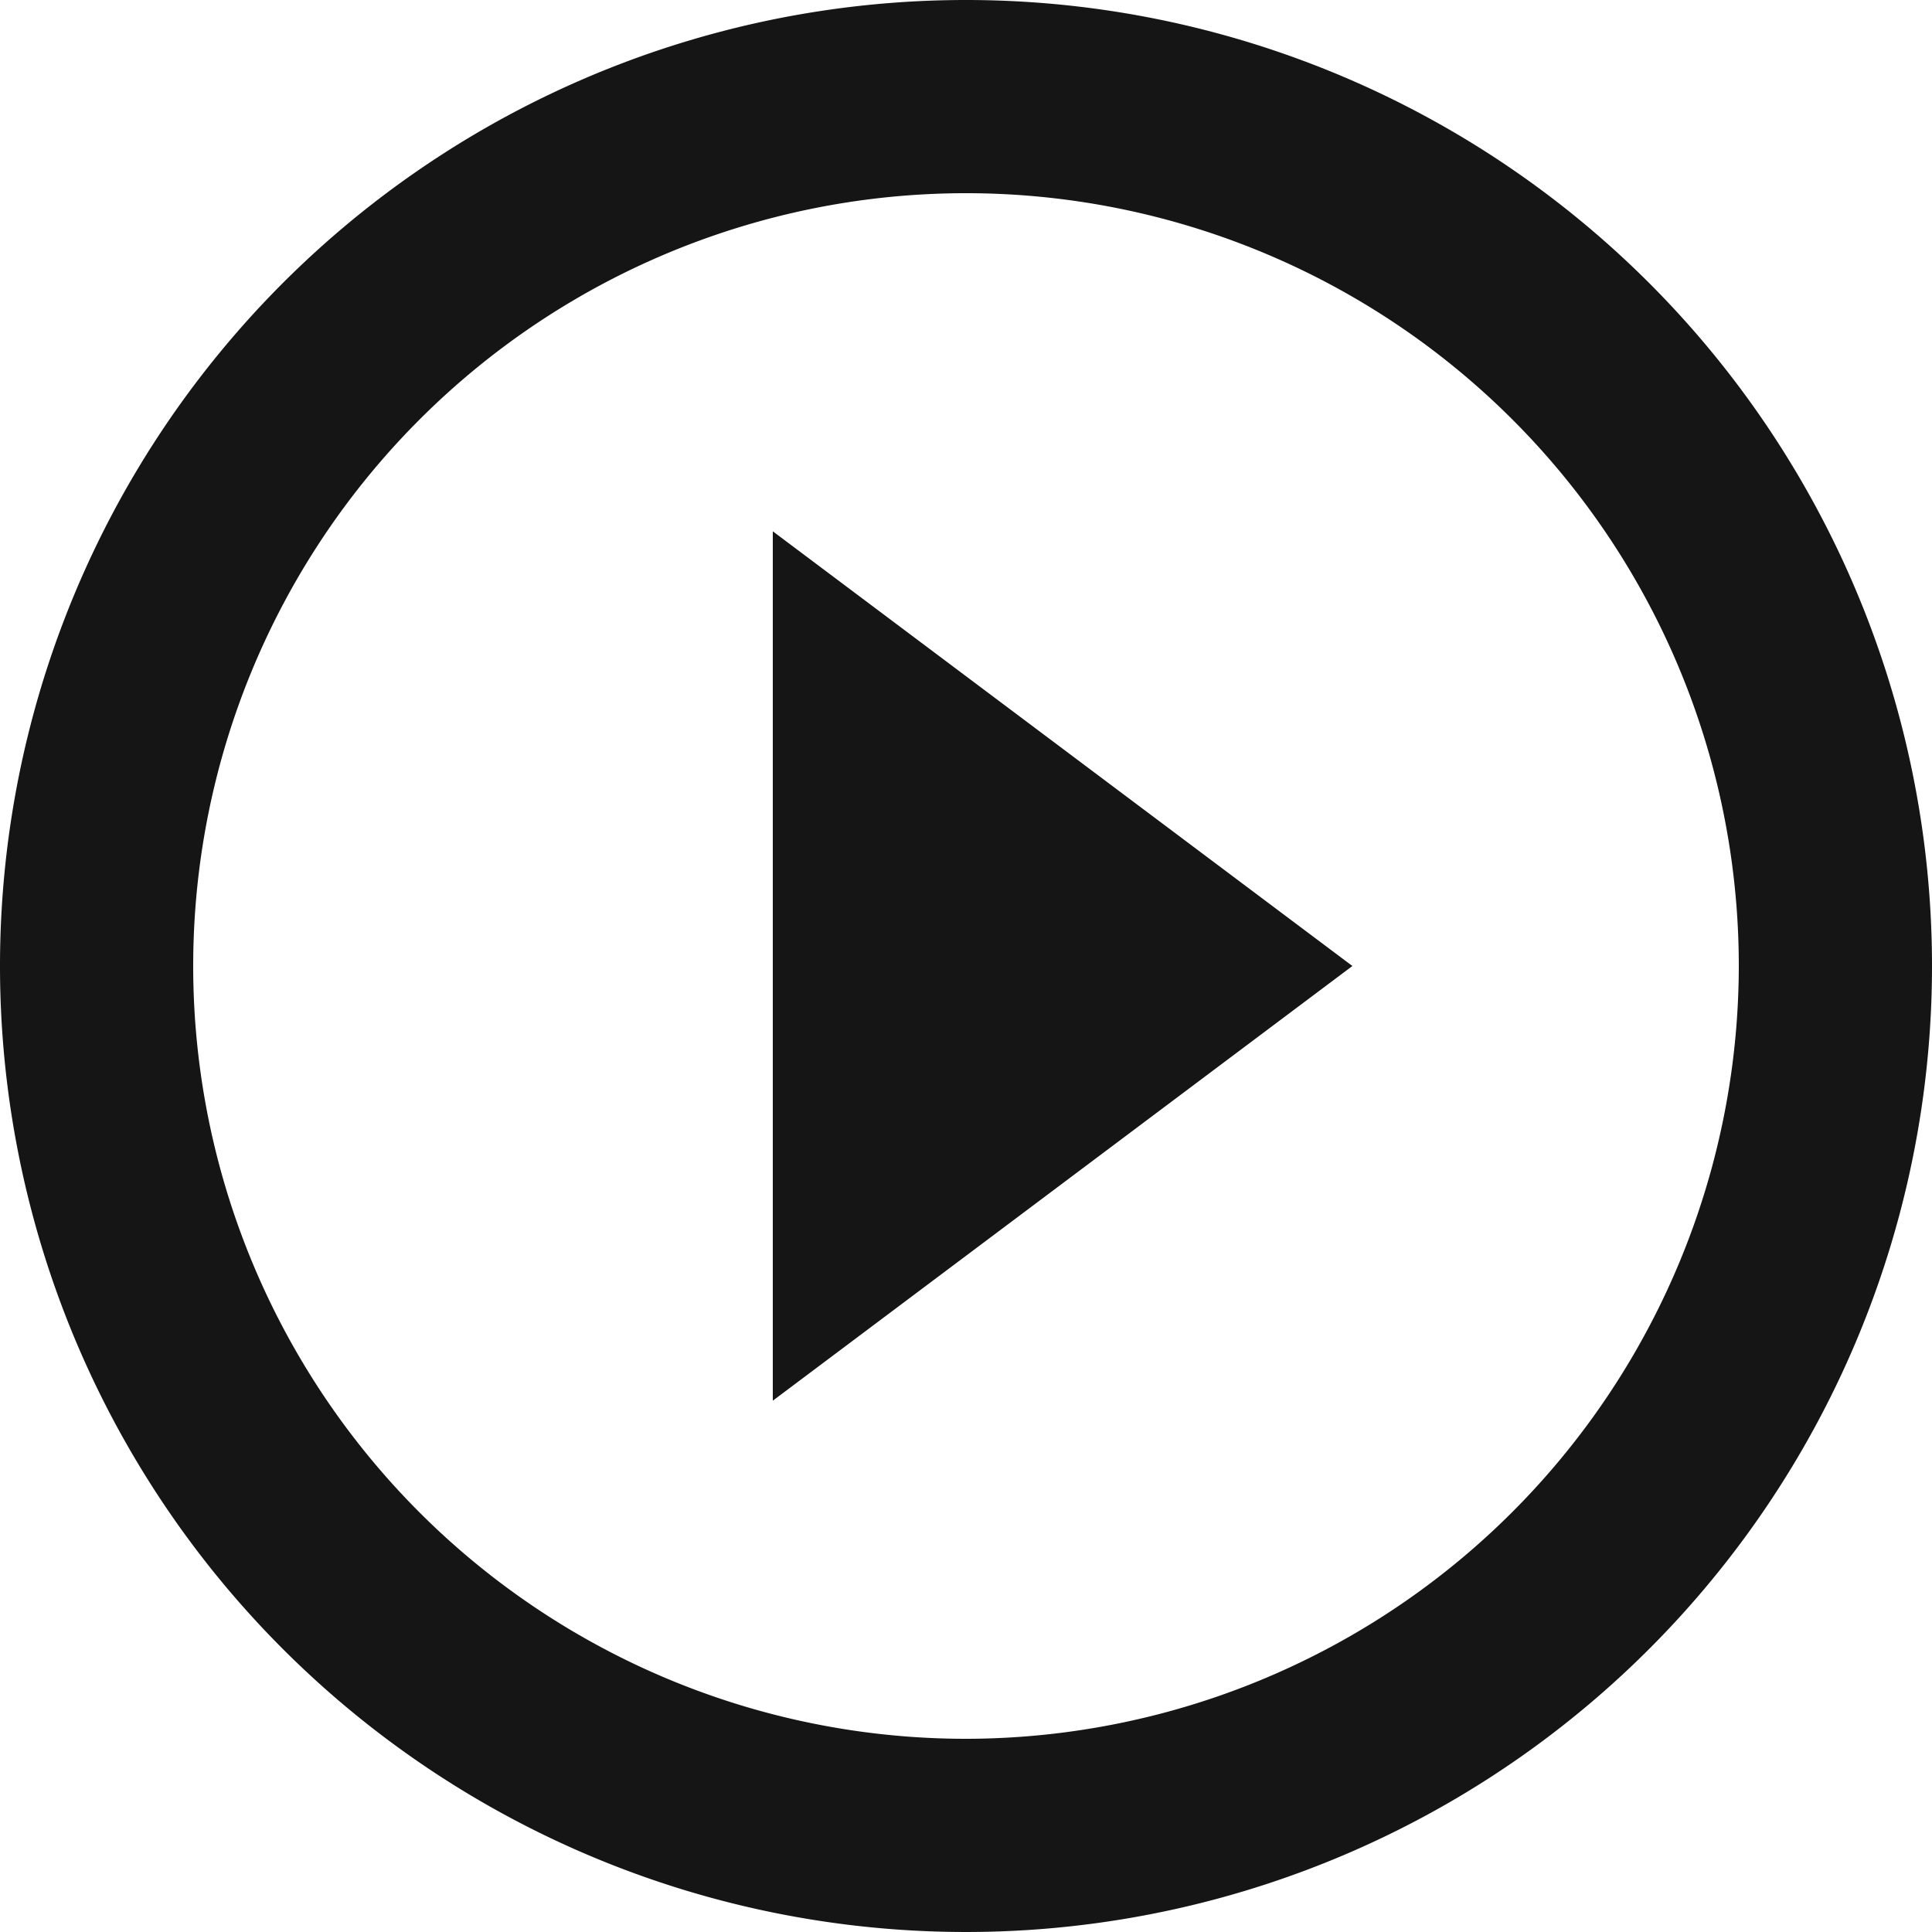 <svg xmlns="http://www.w3.org/2000/svg" width="16" height="16" viewBox="0 0 16 16">
  <path id="Icon_material-play-circle-outline" data-name="Icon material-play-circle-outline" d="M9.4,14.6,14.2,11,9.4,7.4ZM11,3a8,8,0,1,0,8,8A8,8,0,0,0,11,3Zm0,14.4A6.4,6.4,0,1,1,17.4,11,6.408,6.408,0,0,1,11,17.4Z" transform="translate(-3 -3)" fill="#151515"/>
</svg>
